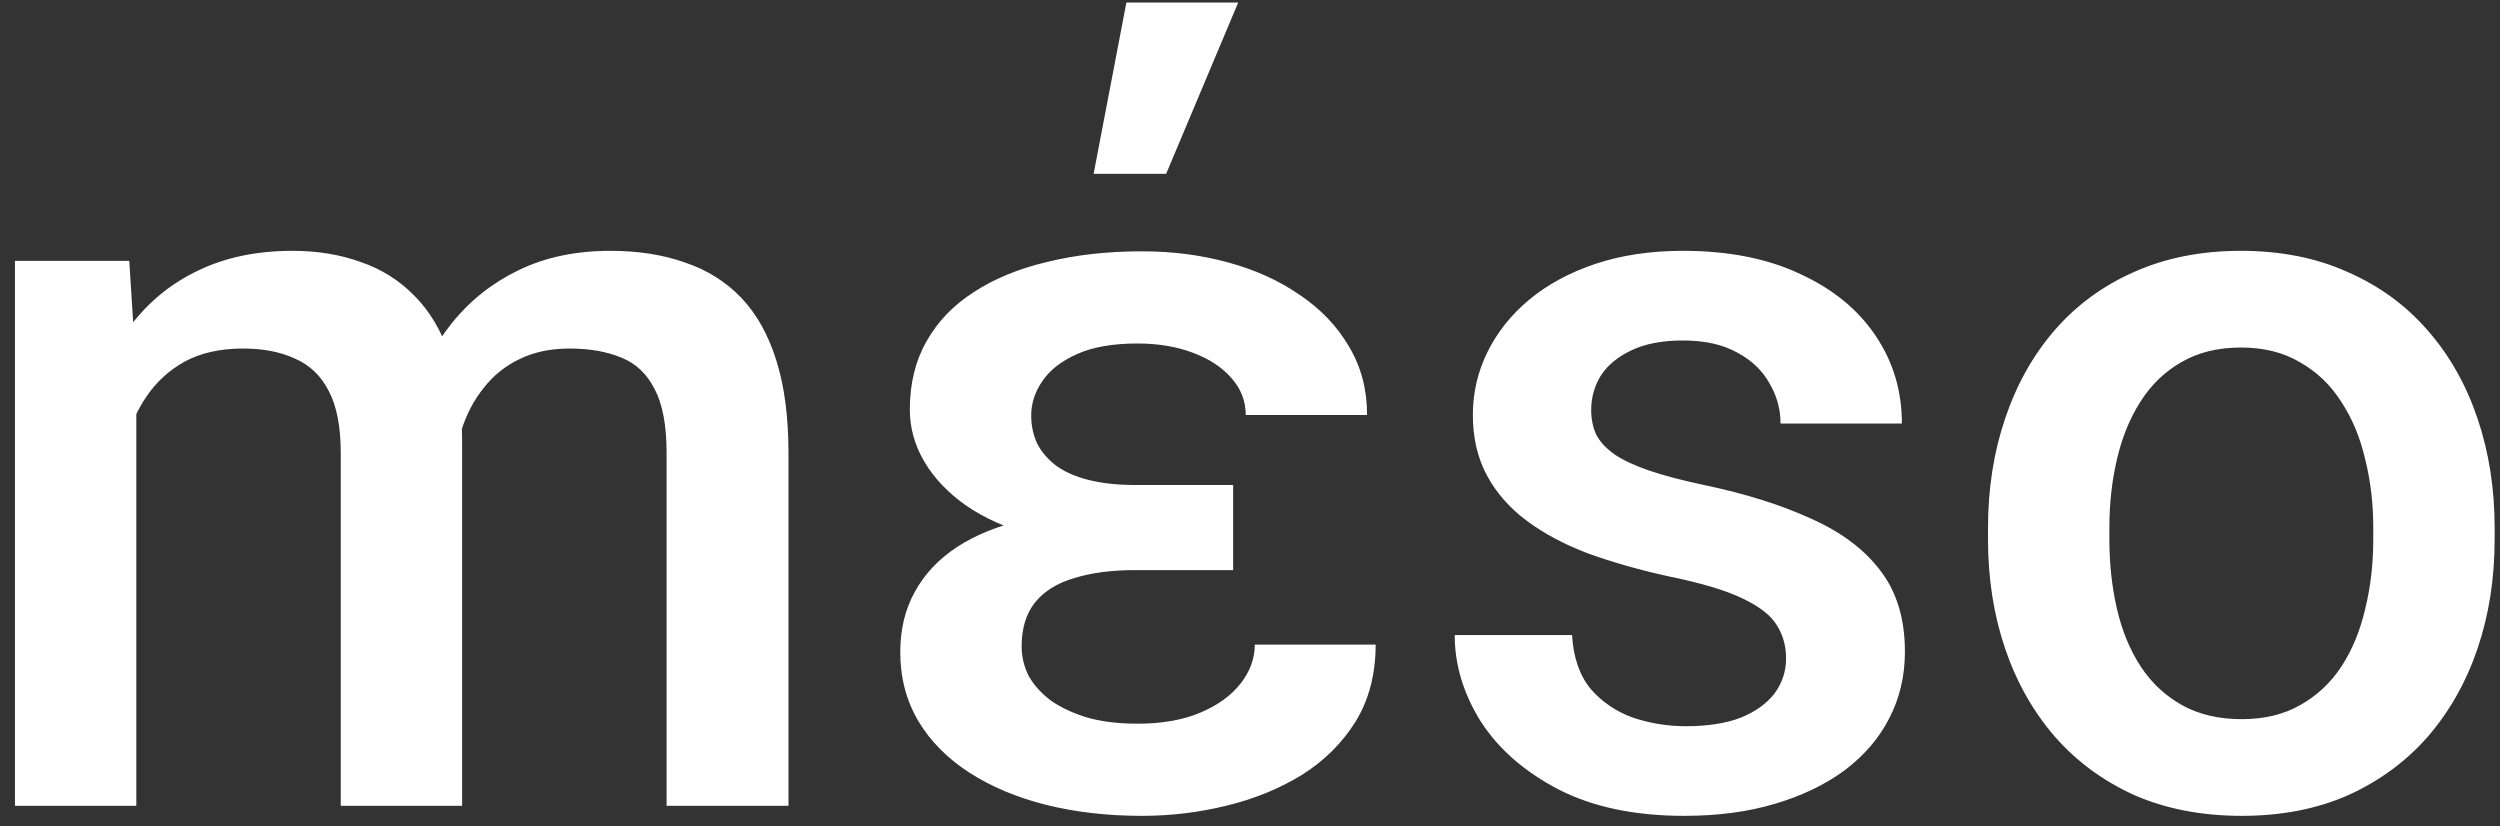 <svg width="121" height="40" viewBox="0 0 121 40" fill="none" xmlns="http://www.w3.org/2000/svg">
<rect x="0" y="0" width="121" height="40" fill="#333333" stroke="none"/>
<path d="M6.598 17.99V39H0.724V12.627H6.256L6.598 17.99ZM5.647 24.839L3.648 24.814C3.648 22.994 3.876 21.313 4.331 19.769C4.786 18.225 5.452 16.885 6.329 15.747C7.207 14.594 8.296 13.708 9.596 13.091C10.912 12.457 12.431 12.14 14.153 12.14C15.356 12.14 16.453 12.319 17.444 12.676C18.451 13.018 19.321 13.562 20.052 14.309C20.799 15.057 21.368 16.015 21.758 17.185C22.164 18.355 22.367 19.769 22.367 21.427V39H16.493V21.938C16.493 20.655 16.298 19.647 15.908 18.916C15.535 18.185 14.99 17.665 14.275 17.356C13.577 17.031 12.74 16.869 11.765 16.869C10.66 16.869 9.717 17.08 8.937 17.502C8.174 17.925 7.548 18.502 7.061 19.233C6.573 19.964 6.216 20.809 5.988 21.768C5.761 22.726 5.647 23.75 5.647 24.839ZM22.002 23.279L19.248 23.888C19.248 22.296 19.467 20.793 19.906 19.379C20.361 17.949 21.019 16.698 21.88 15.626C22.757 14.537 23.838 13.684 25.122 13.066C26.405 12.449 27.876 12.14 29.533 12.14C30.882 12.14 32.084 12.327 33.141 12.701C34.213 13.058 35.123 13.627 35.871 14.407C36.618 15.187 37.187 16.202 37.577 17.453C37.967 18.689 38.162 20.183 38.162 21.938V39H32.263V21.914C32.263 20.581 32.068 19.55 31.678 18.819C31.305 18.087 30.768 17.584 30.07 17.307C29.371 17.015 28.534 16.869 27.559 16.869C26.649 16.869 25.845 17.039 25.146 17.38C24.464 17.705 23.887 18.169 23.416 18.77C22.944 19.355 22.587 20.029 22.343 20.793C22.116 21.556 22.002 22.385 22.002 23.279ZM53.98 24.693H59.684V27.593H54.955C53.802 27.593 52.81 27.723 51.982 27.983C51.153 28.227 50.519 28.625 50.081 29.177C49.658 29.714 49.447 30.42 49.447 31.298C49.447 31.785 49.56 32.257 49.788 32.712C50.032 33.15 50.389 33.548 50.861 33.906C51.348 34.247 51.941 34.523 52.64 34.735C53.339 34.93 54.143 35.027 55.053 35.027C56.239 35.027 57.255 34.848 58.099 34.491C58.944 34.133 59.594 33.662 60.049 33.077C60.504 32.492 60.732 31.867 60.732 31.2H66.582C66.582 32.63 66.257 33.873 65.607 34.93C64.957 35.969 64.087 36.831 62.999 37.513C61.91 38.179 60.691 38.675 59.343 39C58.01 39.325 56.653 39.487 55.272 39.487C53.599 39.487 52.047 39.309 50.617 38.951C49.203 38.594 47.968 38.074 46.912 37.391C45.856 36.709 45.035 35.88 44.45 34.905C43.865 33.914 43.573 32.801 43.573 31.566C43.573 30.461 43.808 29.486 44.279 28.641C44.751 27.78 45.433 27.057 46.327 26.472C47.221 25.887 48.309 25.448 49.593 25.156C50.877 24.847 52.339 24.693 53.98 24.693ZM59.684 26.399H53.98C52.502 26.399 51.145 26.228 49.91 25.887C48.691 25.546 47.643 25.074 46.766 24.473C45.888 23.856 45.214 23.149 44.743 22.353C44.271 21.556 44.036 20.712 44.036 19.818C44.036 18.567 44.304 17.47 44.84 16.527C45.376 15.569 46.14 14.772 47.131 14.139C48.123 13.489 49.309 13.001 50.69 12.676C52.071 12.335 53.599 12.164 55.272 12.164C56.751 12.164 58.14 12.343 59.44 12.701C60.756 13.058 61.918 13.586 62.925 14.285C63.933 14.967 64.721 15.796 65.29 16.771C65.875 17.746 66.167 18.851 66.167 20.086H60.293C60.293 19.403 60.057 18.802 59.586 18.282C59.131 17.762 58.506 17.356 57.709 17.064C56.929 16.771 56.044 16.625 55.053 16.625C53.867 16.625 52.892 16.795 52.128 17.137C51.364 17.478 50.804 17.917 50.446 18.453C50.089 18.973 49.91 19.525 49.91 20.11C49.91 20.598 50.007 21.053 50.202 21.475C50.414 21.881 50.722 22.239 51.129 22.548C51.535 22.84 52.055 23.068 52.688 23.23C53.339 23.393 54.094 23.474 54.955 23.474H59.684V26.399ZM52.932 8.411L54.517 0.124H59.928L56.442 8.411H52.932ZM86.446 31.858C86.446 31.273 86.3 30.745 86.007 30.274C85.715 29.787 85.154 29.348 84.326 28.958C83.513 28.568 82.311 28.21 80.718 27.886C79.321 27.577 78.037 27.211 76.867 26.789C75.714 26.35 74.722 25.822 73.894 25.204C73.065 24.587 72.423 23.856 71.968 23.011C71.513 22.166 71.286 21.191 71.286 20.086C71.286 19.014 71.521 17.998 71.993 17.039C72.464 16.081 73.138 15.236 74.016 14.504C74.893 13.773 75.957 13.196 77.209 12.774C78.476 12.351 79.89 12.14 81.45 12.14C83.659 12.14 85.552 12.514 87.129 13.261C88.721 13.992 89.94 14.992 90.785 16.259C91.63 17.51 92.052 18.924 92.052 20.5H86.178C86.178 19.802 85.999 19.152 85.642 18.55C85.301 17.933 84.781 17.437 84.082 17.064C83.383 16.674 82.506 16.479 81.45 16.479C80.442 16.479 79.605 16.641 78.939 16.966C78.289 17.275 77.802 17.681 77.477 18.185C77.168 18.689 77.014 19.241 77.014 19.842C77.014 20.281 77.095 20.679 77.257 21.037C77.436 21.378 77.728 21.695 78.135 21.987C78.541 22.263 79.094 22.523 79.792 22.767C80.507 23.011 81.401 23.246 82.473 23.474C84.488 23.896 86.219 24.441 87.665 25.107C89.127 25.757 90.249 26.602 91.028 27.642C91.808 28.666 92.198 29.965 92.198 31.542C92.198 32.712 91.947 33.784 91.443 34.759C90.955 35.718 90.24 36.554 89.298 37.27C88.356 37.968 87.226 38.513 85.91 38.903C84.61 39.292 83.148 39.487 81.523 39.487C79.134 39.487 77.111 39.065 75.454 38.22C73.796 37.359 72.537 36.262 71.676 34.93C70.831 33.581 70.408 32.184 70.408 30.737H76.087C76.152 31.826 76.453 32.695 76.989 33.345C77.542 33.979 78.224 34.442 79.037 34.735C79.865 35.011 80.718 35.149 81.596 35.149C82.652 35.149 83.538 35.011 84.253 34.735C84.968 34.442 85.512 34.052 85.886 33.565C86.259 33.061 86.446 32.492 86.446 31.858ZM96.22 26.106V25.546C96.22 23.645 96.496 21.881 97.049 20.256C97.601 18.615 98.398 17.194 99.438 15.991C100.494 14.772 101.777 13.83 103.289 13.164C104.816 12.481 106.538 12.14 108.456 12.14C110.389 12.14 112.112 12.481 113.623 13.164C115.15 13.83 116.442 14.772 117.499 15.991C118.555 17.194 119.359 18.615 119.912 20.256C120.464 21.881 120.74 23.645 120.74 25.546V26.106C120.74 28.007 120.464 29.77 119.912 31.395C119.359 33.02 118.555 34.442 117.499 35.661C116.442 36.863 115.159 37.806 113.647 38.488C112.136 39.154 110.422 39.487 108.505 39.487C106.571 39.487 104.84 39.154 103.313 38.488C101.802 37.806 100.518 36.863 99.462 35.661C98.406 34.442 97.601 33.02 97.049 31.395C96.496 29.77 96.22 28.007 96.22 26.106ZM102.094 25.546V26.106C102.094 27.292 102.216 28.414 102.46 29.47C102.704 30.526 103.085 31.452 103.605 32.248C104.125 33.045 104.792 33.67 105.604 34.125C106.417 34.58 107.383 34.808 108.505 34.808C109.593 34.808 110.536 34.58 111.332 34.125C112.144 33.67 112.811 33.045 113.331 32.248C113.851 31.452 114.232 30.526 114.476 29.47C114.736 28.414 114.866 27.292 114.866 26.106V25.546C114.866 24.376 114.736 23.271 114.476 22.231C114.232 21.175 113.842 20.24 113.306 19.428C112.786 18.615 112.12 17.982 111.308 17.527C110.511 17.055 109.561 16.82 108.456 16.82C107.351 16.82 106.392 17.055 105.58 17.527C104.783 17.982 104.125 18.615 103.605 19.428C103.085 20.24 102.704 21.175 102.46 22.231C102.216 23.271 102.094 24.376 102.094 25.546Z" fill="white"/>
</svg>
